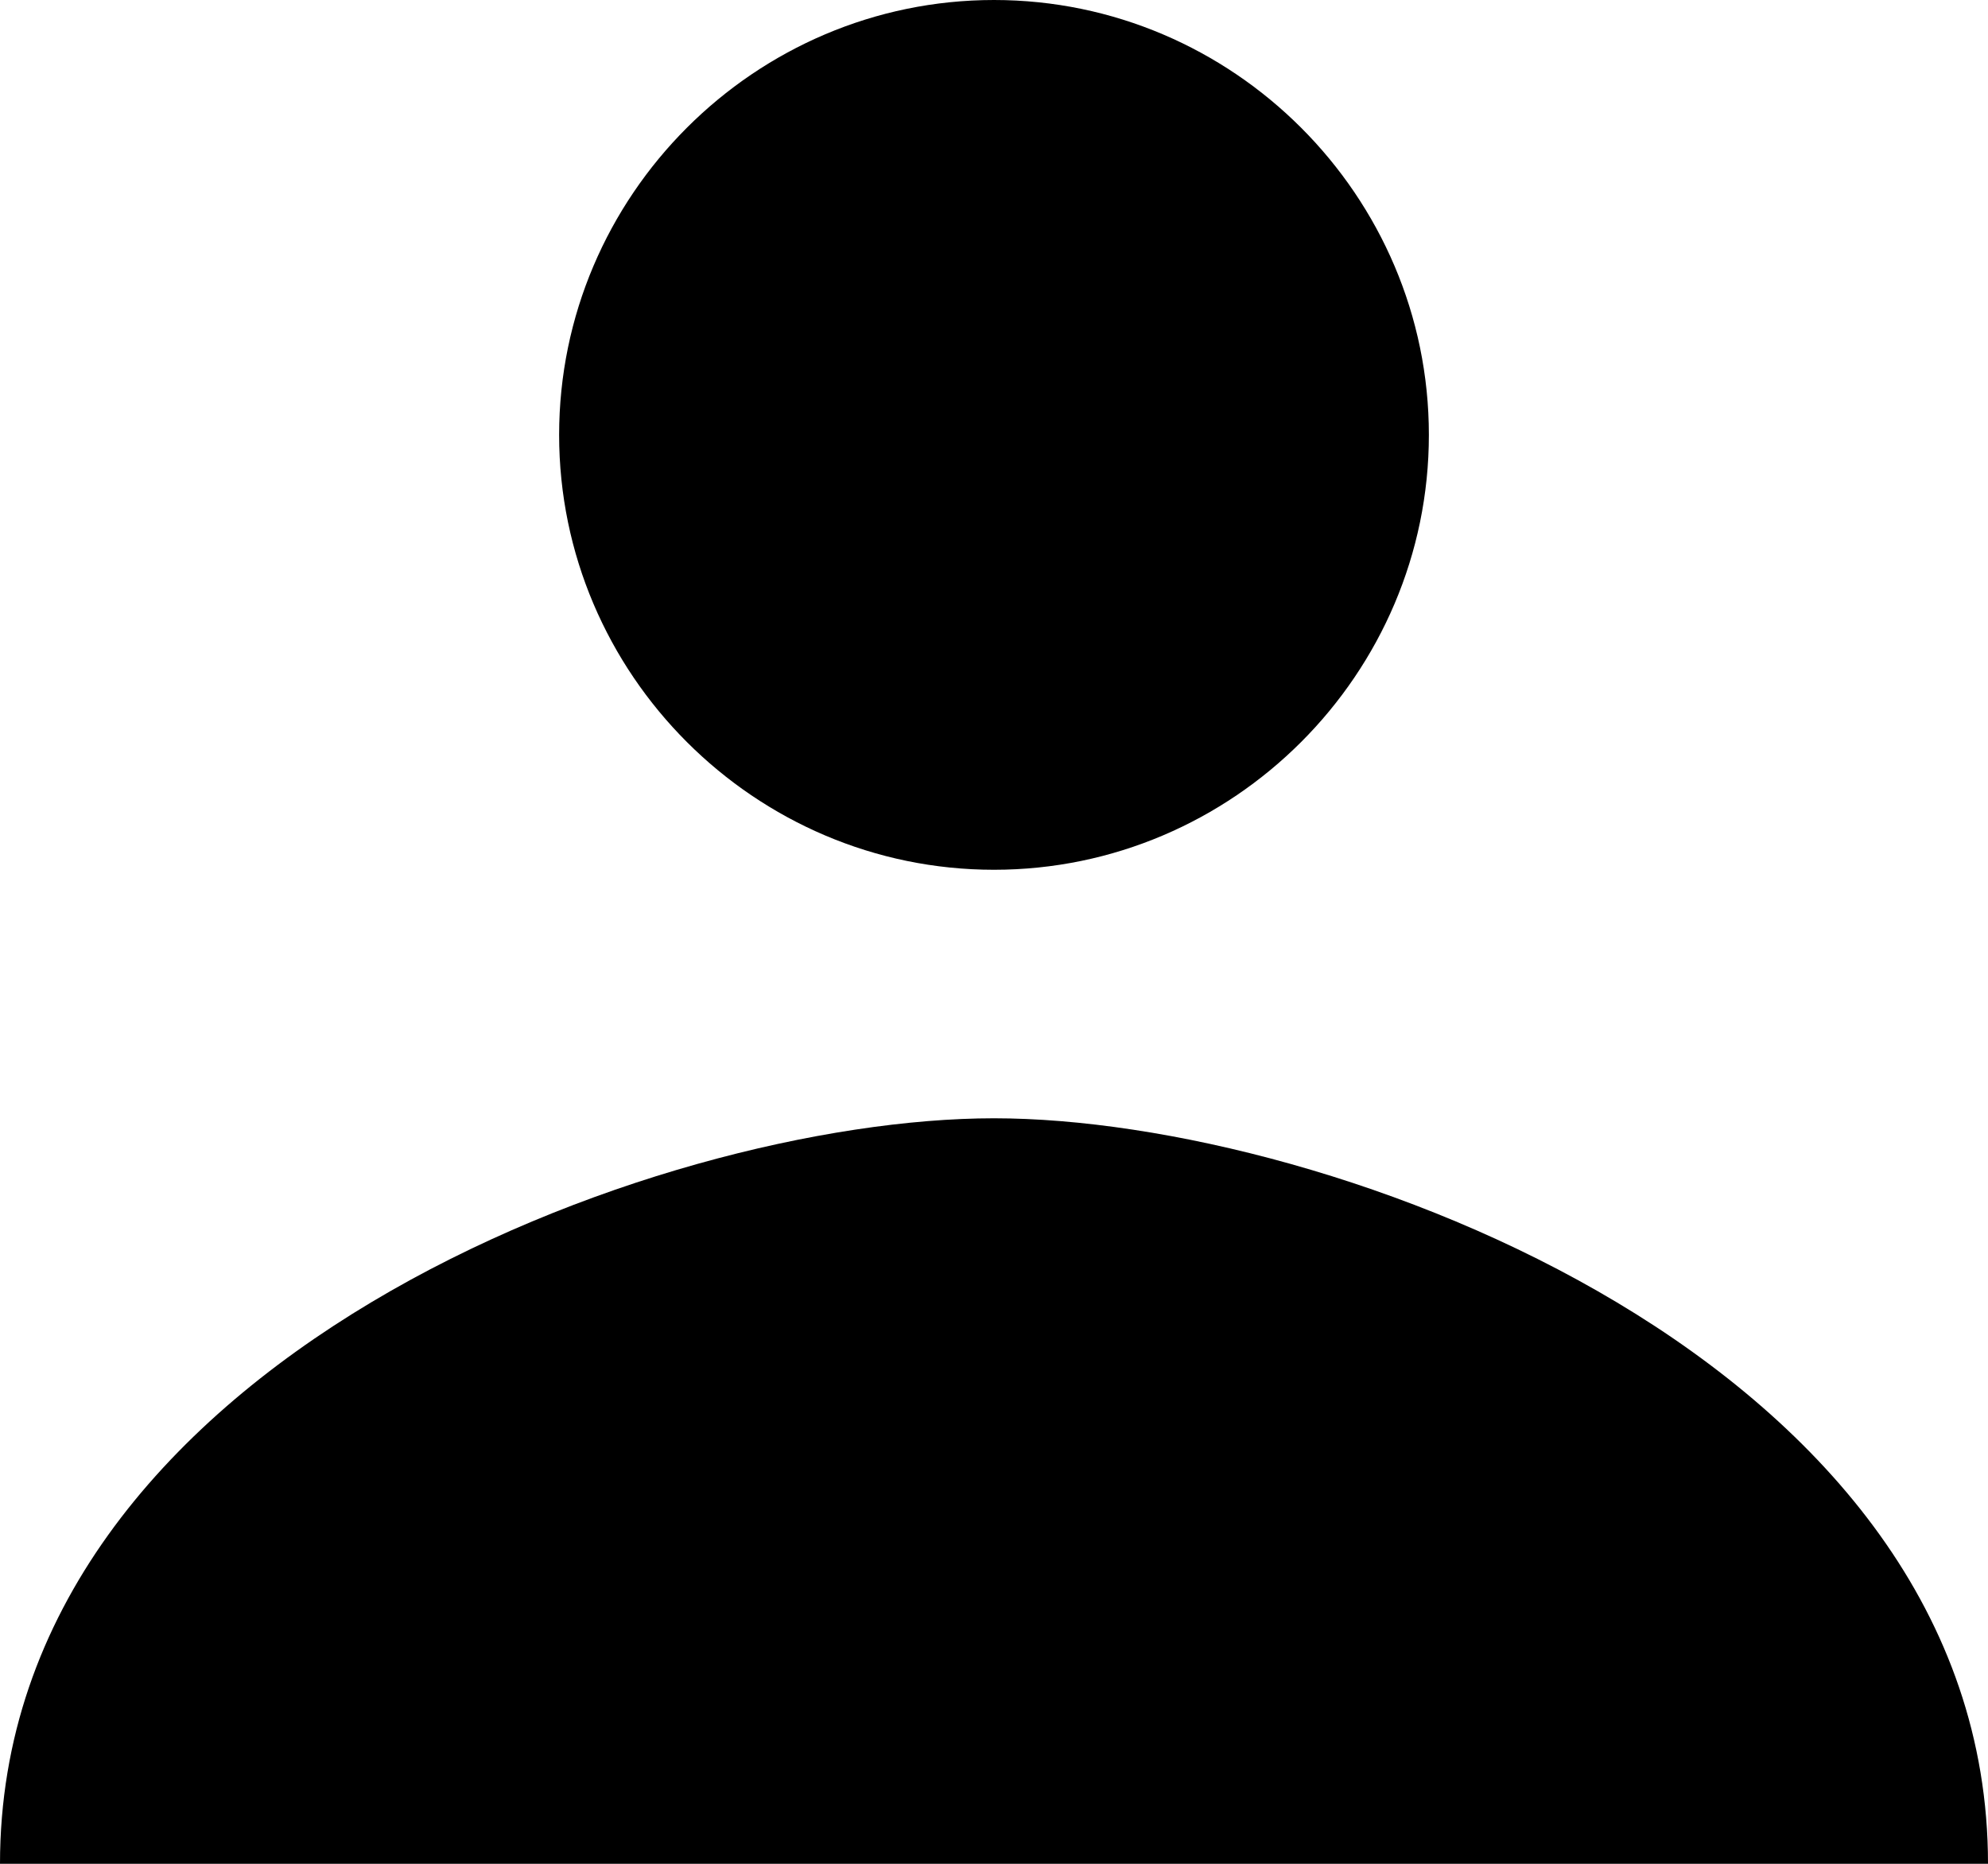 <?xml version="1.0" encoding="UTF-8" standalone="no"?>
<svg width="32px" height="30px" viewBox="0 0 32 30" version="1.1" xmlns="http://www.w3.org/2000/svg" xmlns:xlink="http://www.w3.org/1999/xlink">
    <!-- Generator: Sketch 3.7.1 (28215) - http://www.bohemiancoding.com/sketch -->
    <title>Username</title>
    <desc>Created with Sketch.</desc>
    <defs></defs>
    <g id="Page-1" stroke="none" stroke-width="1" fill="none" fill-rule="evenodd">
        <g id="2-1-Login" transform="translate(-114, -774)">
            <g id="Group" transform="translate(65, 709)">
                <g id="Username" transform="translate(40, 55)">
                    <g id="Group" transform="translate(9, 10)" fill="#000000">
                        <path d="M32,30 C32,21.9 21.4,18 16,18 C10.6,18 0,21.9 0,30 L32,30 Z" id="Shape"></path>
                        <path d="M16,14 C19.85,14 23,10.85 23,7 C23,3.15 19.85,0 16,0 C12.15,0 9,3.15 9,7 C9,10.85 12.15,14 16,14 L16,14 Z" id="Shape"></path>
                    </g>
                    <rect id="Bounds" x="0" y="0" width="50" height="50"></rect>
                </g>
            </g>
        </g>
    </g>
</svg>